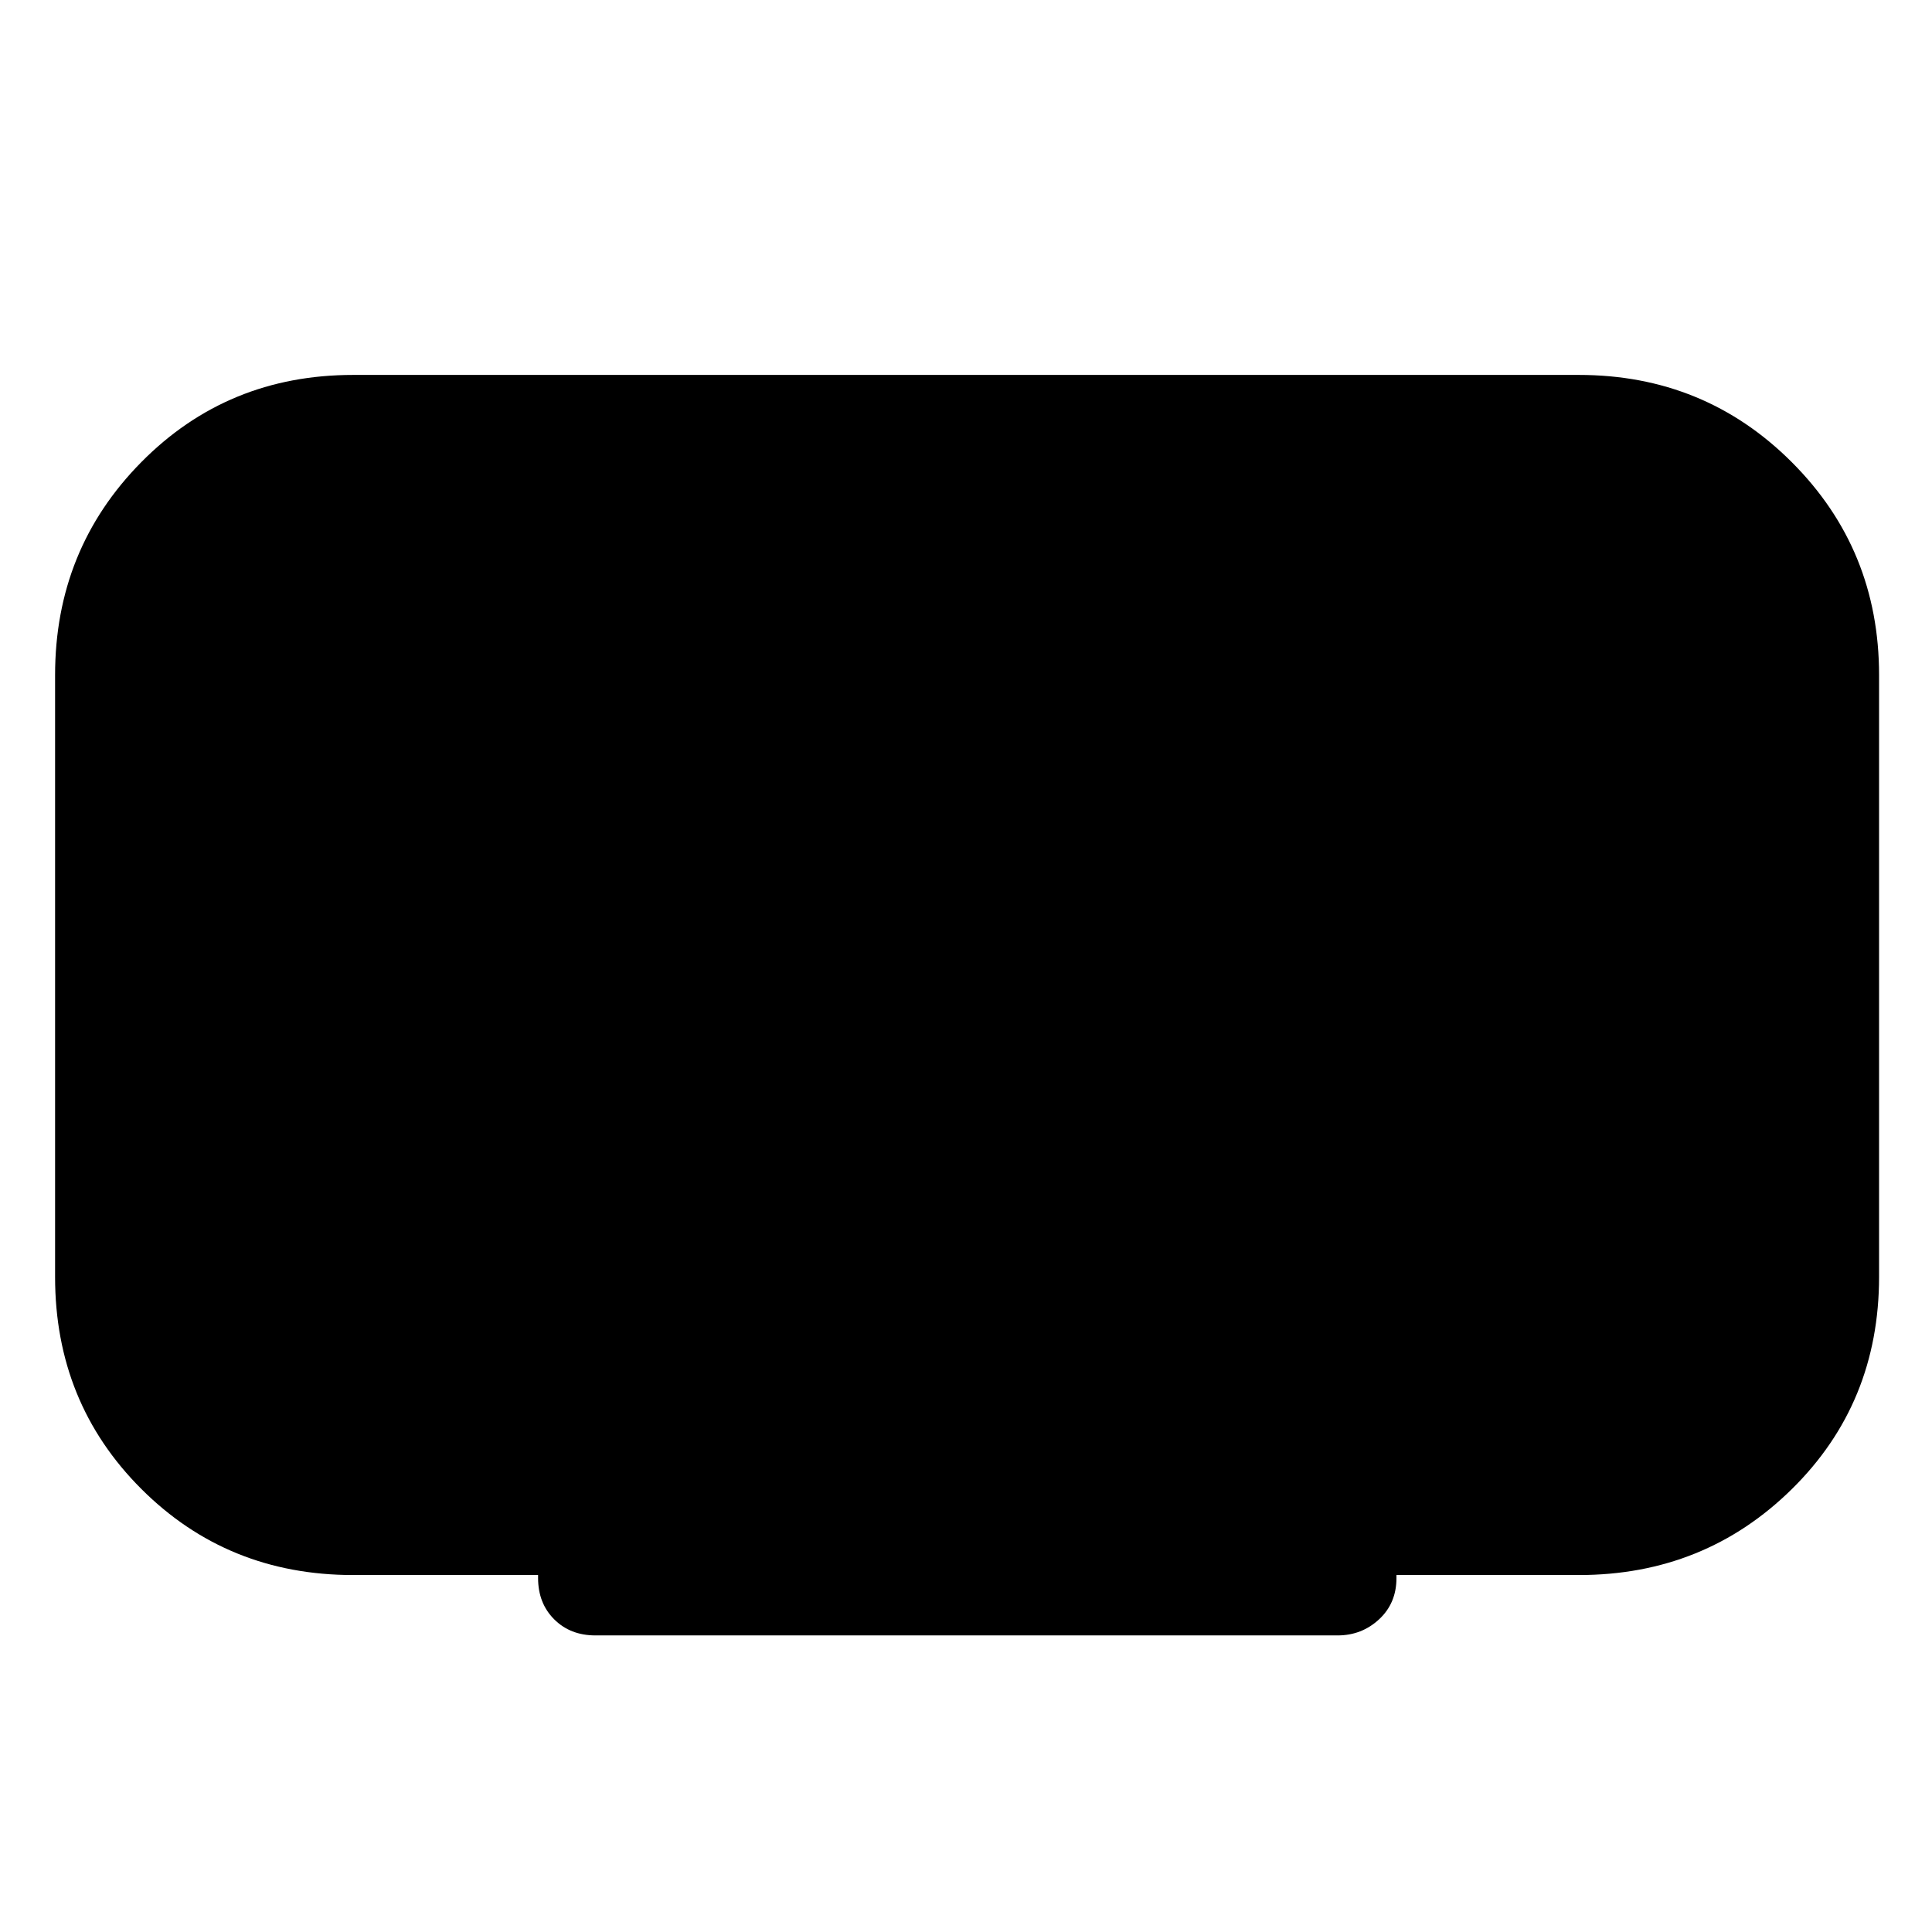 <svg xmlns="http://www.w3.org/2000/svg" height="48" viewBox="0 -960 960 960" width="48"><path d="M267.37-175.87v-1.5h-91.89q-62.47 0-105.29-42.82-42.82-42.82-42.82-105.29v-299.04q0-62.46 42.82-105.82 42.82-43.36 105.29-43.36h609.04q62.46 0 105.82 43.36 43.36 43.36 43.36 105.82v298.89q0 62.88-43.36 105.57-43.36 42.69-105.82 42.69h-90.63v1.5q0 12.5-8.63 20.5t-20.62 8H295.87q-12.5 0-20.5-8t-8-20.5Z"/></svg>